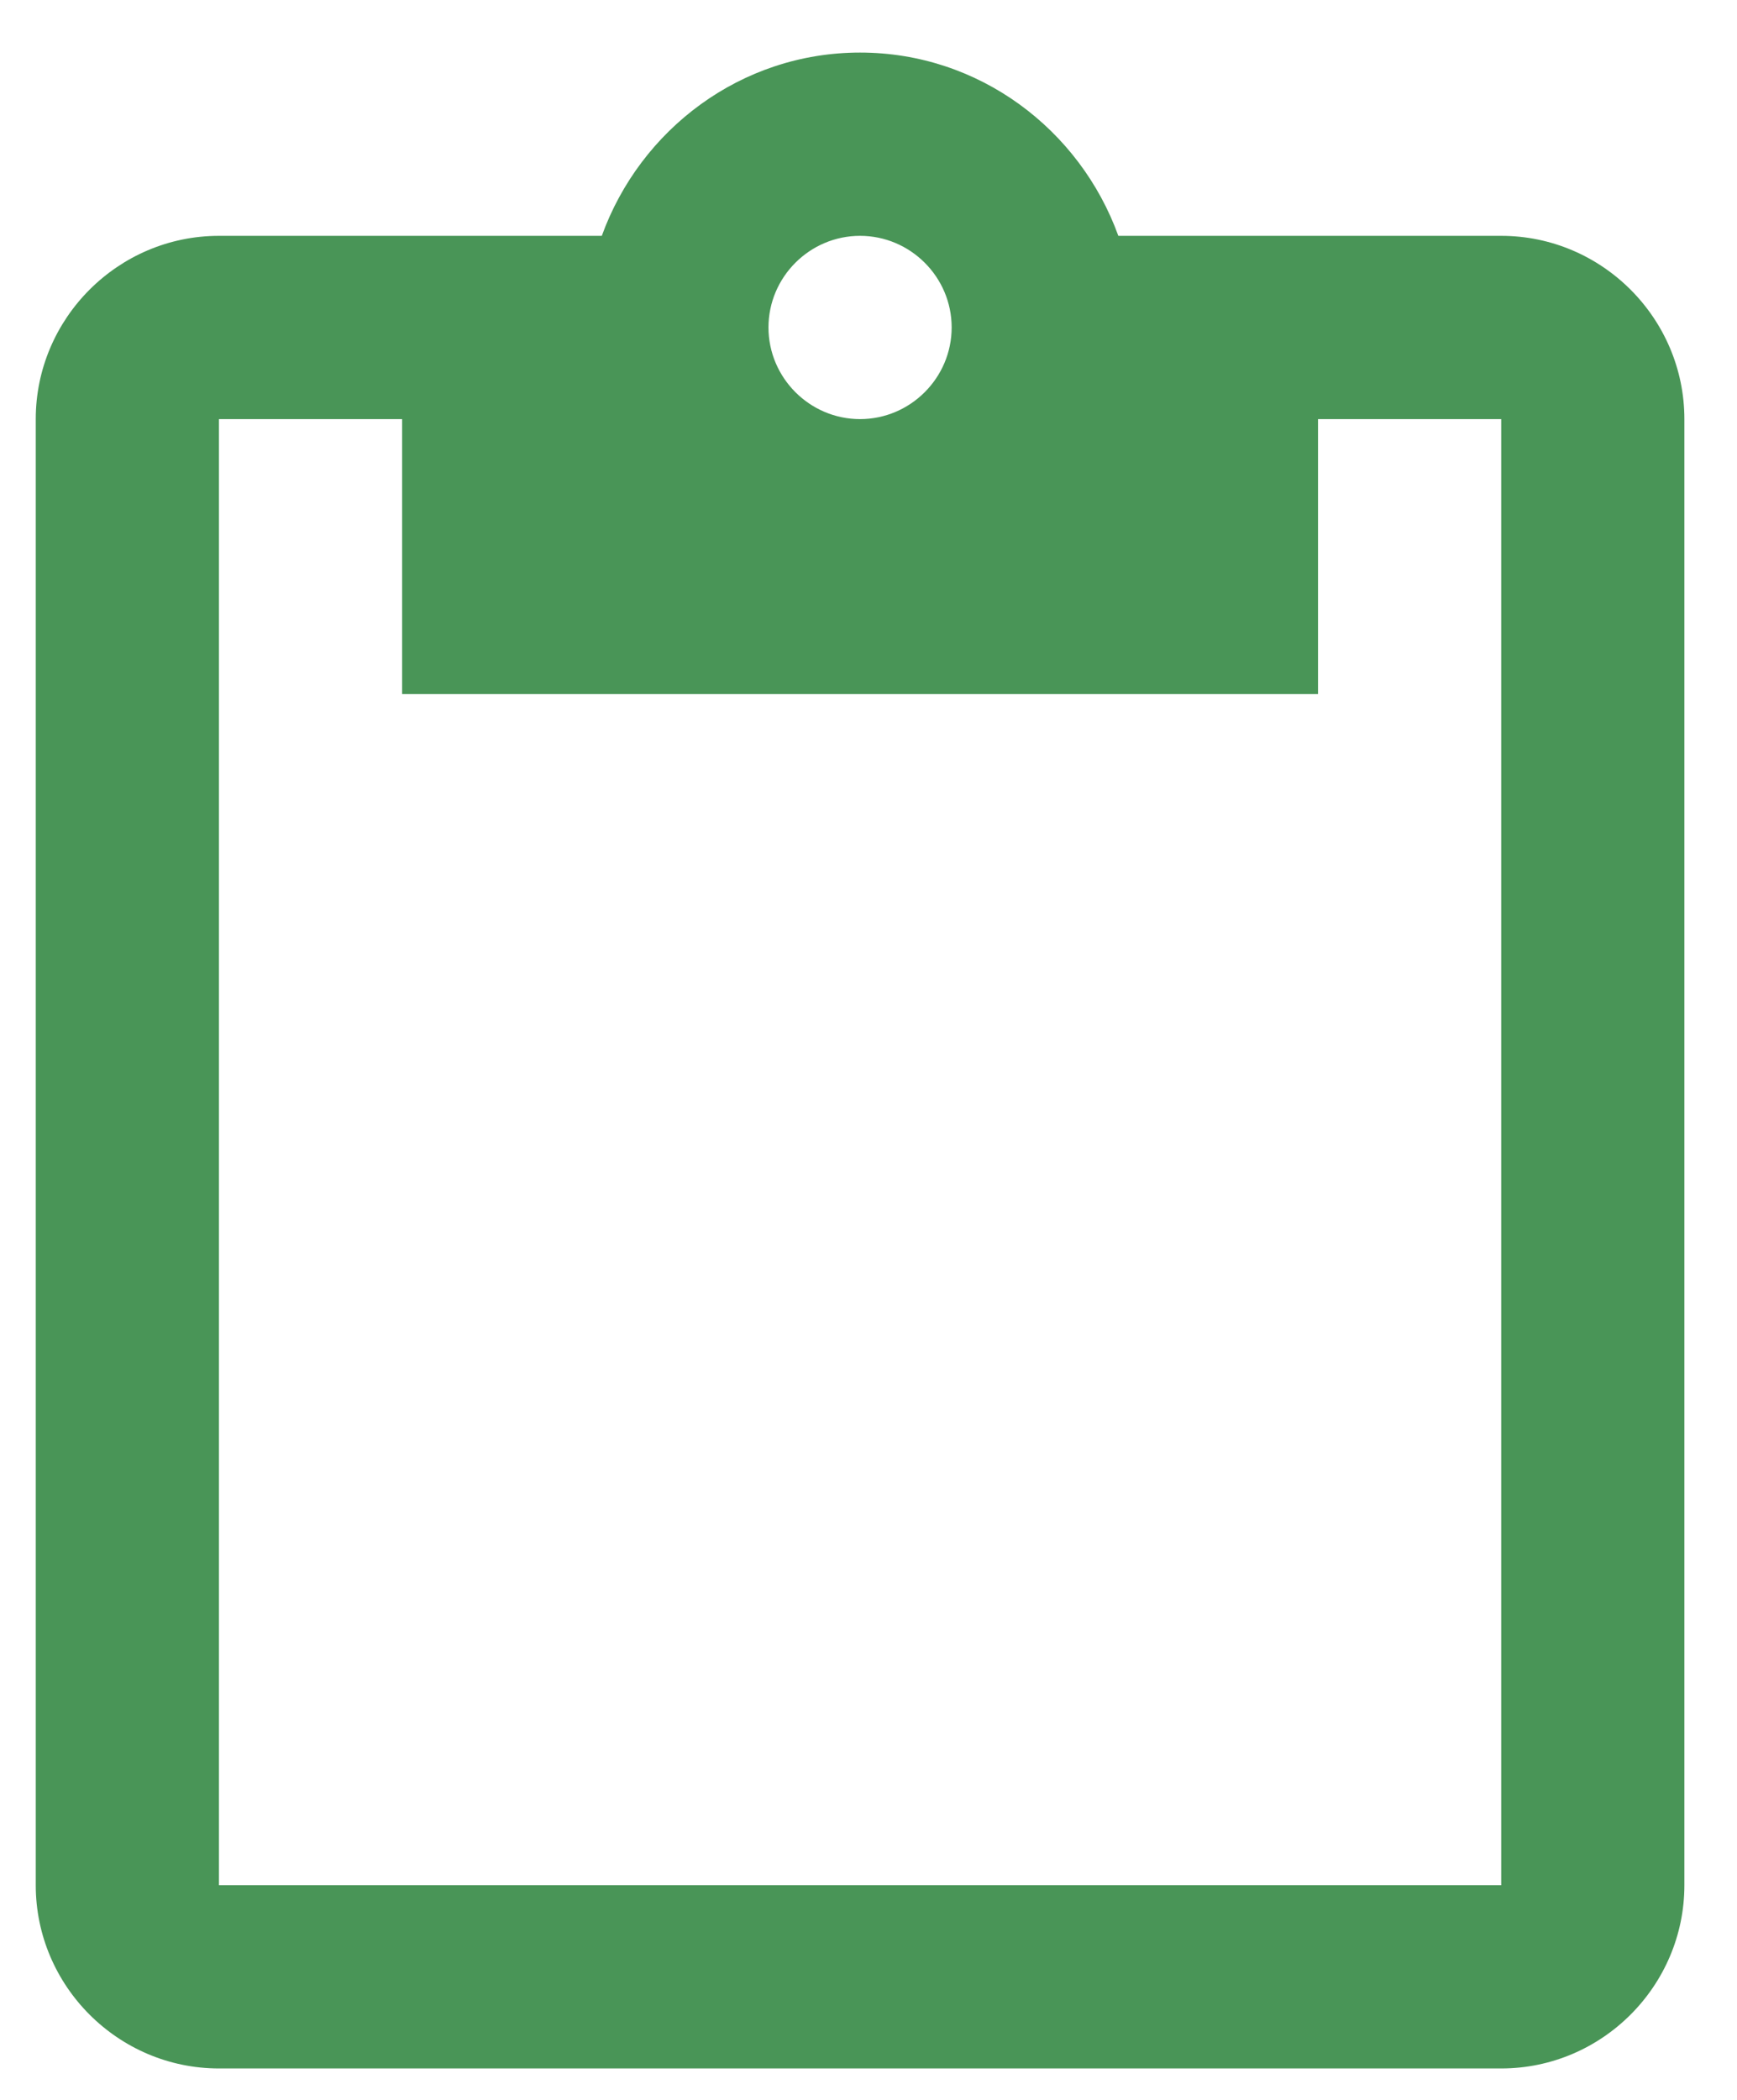<svg xmlns="http://www.w3.org/2000/svg" viewBox="0 0 24 29" width="24" height="29" style="font-size: 30px;"><path width="24" height="29" viewBox="0 0 24 29" fill="#499557" xmlns="http://www.w3.org/2000/svg" d="M20.742 3.257H15.452C14.921 1.789 13.529 0.726 11.883 0.726C10.238 0.726 8.846 1.789 8.315 3.257H3.025C1.633 3.257 0.494 4.396 0.494 5.788V26.035C0.494 27.427 1.633 28.566 3.025 28.566H20.742C22.134 28.566 23.273 27.427 23.273 26.035V5.788C23.273 4.396 22.134 3.257 20.742 3.257ZM11.883 3.257C12.579 3.257 13.149 3.826 13.149 4.522C13.149 5.218 12.579 5.788 11.883 5.788C11.188 5.788 10.618 5.218 10.618 4.522C10.618 3.826 11.188 3.257 11.883 3.257ZM20.742 26.035H3.025V5.788H5.556V9.584H18.211V5.788H20.742V26.035Z"></path></svg>